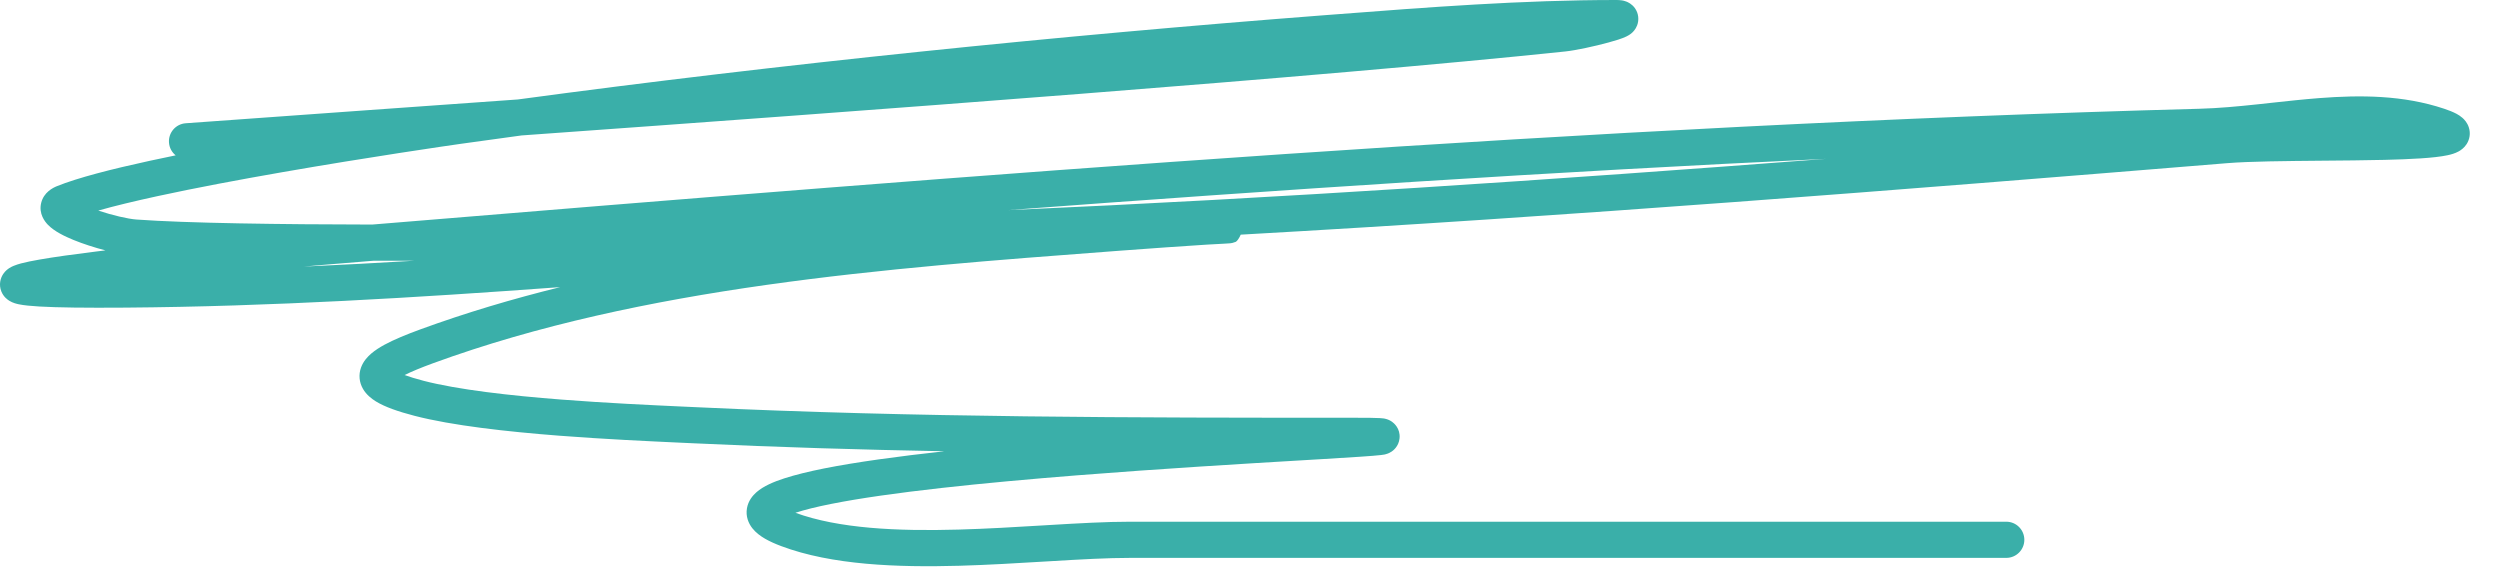<svg width="79" height="18" viewBox="0 0 79 18" fill="none" xmlns="http://www.w3.org/2000/svg">
<path fill-rule="evenodd" clip-rule="evenodd" d="M42.204 0.454C45.14 0.228 48.107 0 51.079 0C51.127 0 51.19 0.002 51.253 0.012C51.284 0.017 51.336 0.027 51.393 0.05C51.44 0.068 51.562 0.121 51.659 0.252C51.784 0.423 51.797 0.632 51.734 0.8C51.685 0.93 51.603 1.008 51.571 1.037C51.499 1.101 51.424 1.138 51.393 1.153C51.254 1.221 51.031 1.288 50.827 1.343C50.398 1.46 49.8 1.591 49.466 1.626C41.731 2.438 27.28 3.505 16.481 4.28C15.839 4.367 15.201 4.455 14.567 4.544C14.163 4.601 11.648 4.966 8.938 5.438C7.582 5.674 6.183 5.936 4.977 6.198C4.256 6.355 3.619 6.508 3.105 6.654C3.554 6.804 4.042 6.917 4.309 6.937C5.899 7.053 8.9 7.092 11.761 7.096C30.957 5.515 50.219 3.956 69.496 3.437C70.101 3.421 70.719 3.363 71.355 3.295C71.497 3.28 71.641 3.264 71.786 3.248C72.281 3.194 72.786 3.139 73.287 3.1C74.585 3 75.934 3.002 77.236 3.436C77.382 3.485 77.517 3.538 77.629 3.598C77.684 3.628 77.751 3.669 77.814 3.725C77.871 3.775 77.968 3.875 78.016 4.03C78.075 4.215 78.041 4.404 77.946 4.553C77.867 4.676 77.762 4.745 77.702 4.78C77.58 4.849 77.442 4.885 77.34 4.906C76.922 4.996 76.168 5.032 75.349 5.052C74.727 5.067 74.046 5.073 73.379 5.078C72.21 5.089 71.081 5.099 70.38 5.156C59.987 6.006 49.608 6.831 39.207 7.415C39.157 7.531 39.096 7.615 39.053 7.641C39.017 7.655 38.963 7.672 38.946 7.676C38.936 7.678 38.92 7.681 38.913 7.682C38.901 7.684 38.891 7.685 38.888 7.686C38.874 7.687 38.862 7.688 38.859 7.689C38.847 7.69 38.831 7.691 38.814 7.692C38.779 7.694 38.725 7.697 38.653 7.702C38.537 7.708 38.372 7.718 38.157 7.729C38.091 7.733 38.02 7.738 37.944 7.743C37.357 7.78 36.492 7.84 35.366 7.924L35.116 7.943C28.003 8.478 20.312 9.056 13.68 11.48C13.304 11.618 13.005 11.741 12.786 11.851C12.935 11.906 13.131 11.967 13.384 12.033C14.463 12.313 16.107 12.501 17.76 12.628C19.177 12.738 20.566 12.801 21.557 12.847C21.714 12.854 21.861 12.861 21.997 12.867C28.931 13.194 35.879 13.201 42.836 13.201C43.212 13.201 43.467 13.204 43.603 13.212C43.636 13.213 43.678 13.216 43.718 13.222C43.733 13.224 43.778 13.231 43.83 13.248C43.851 13.255 43.916 13.277 43.987 13.327C44.044 13.367 44.256 13.539 44.226 13.849C44.2 14.116 44.01 14.246 43.978 14.268C43.921 14.307 43.869 14.327 43.849 14.334C43.804 14.351 43.765 14.359 43.75 14.363C43.712 14.37 43.672 14.376 43.641 14.379C43.398 14.409 42.734 14.45 41.825 14.505C41.63 14.516 41.421 14.529 41.202 14.542C39.353 14.652 36.708 14.809 34.053 15.019C31.074 15.255 28.116 15.555 26.263 15.924C25.802 16.016 25.422 16.11 25.135 16.204C26.498 16.702 28.346 16.79 30.287 16.735C31.177 16.71 32.068 16.657 32.922 16.605C33.001 16.6 33.08 16.596 33.158 16.591C34.078 16.536 34.958 16.486 35.718 16.486H63.398C63.714 16.486 63.969 16.742 63.969 17.058C63.969 17.373 63.714 17.629 63.398 17.629H35.718C34.998 17.629 34.153 17.676 33.227 17.732C33.148 17.736 33.069 17.741 32.989 17.746C32.137 17.797 31.228 17.852 30.319 17.878C28.348 17.933 26.283 17.856 24.689 17.258C24.494 17.185 24.32 17.107 24.173 17.022C24.032 16.94 23.884 16.833 23.772 16.69C23.652 16.536 23.559 16.317 23.604 16.06C23.645 15.824 23.786 15.659 23.902 15.556C24.124 15.36 24.454 15.223 24.781 15.117C25.129 15.004 25.557 14.9 26.04 14.803C27.058 14.601 28.382 14.42 29.842 14.26C27.209 14.211 24.575 14.133 21.943 14.009C21.809 14.002 21.663 13.996 21.507 13.989C20.517 13.943 19.108 13.879 17.672 13.768C16.019 13.64 14.284 13.448 13.097 13.139C12.58 13.005 12.163 12.86 11.877 12.684C11.735 12.596 11.576 12.471 11.471 12.29C11.351 12.082 11.326 11.841 11.409 11.613C11.481 11.414 11.618 11.269 11.734 11.17C11.856 11.066 12.001 10.975 12.151 10.893C12.452 10.73 12.844 10.569 13.287 10.407C14.719 9.884 16.196 9.445 17.703 9.073C13.136 9.408 8.557 9.685 3.967 9.721C2.686 9.731 1.804 9.718 1.248 9.686C0.975 9.67 0.754 9.649 0.597 9.616C0.532 9.603 0.409 9.575 0.297 9.506C0.243 9.473 0.113 9.385 0.043 9.211C-0.044 8.994 0.014 8.79 0.1 8.66C0.17 8.554 0.257 8.495 0.298 8.469C0.347 8.438 0.395 8.416 0.431 8.401C0.505 8.37 0.587 8.345 0.664 8.324C0.821 8.282 1.025 8.241 1.256 8.201C1.721 8.12 2.347 8.033 3.045 7.947C3.14 7.935 3.235 7.924 3.332 7.912C2.986 7.823 2.626 7.706 2.324 7.583C2.047 7.47 1.717 7.312 1.516 7.105C1.423 7.01 1.215 6.757 1.302 6.408C1.385 6.078 1.667 5.936 1.801 5.882C2.448 5.62 3.519 5.345 4.734 5.081C4.998 5.024 5.271 4.966 5.551 4.909C5.432 4.814 5.352 4.671 5.34 4.507C5.317 4.192 5.553 3.918 5.868 3.895C7.371 3.785 9.325 3.646 11.583 3.484C13.06 3.379 14.666 3.264 16.364 3.143C24.666 2.021 33.527 1.12 41.758 0.488C41.907 0.477 42.056 0.466 42.204 0.454ZM11.807 8.239C11.292 8.281 10.777 8.324 10.262 8.366L10.093 8.38L10.092 8.38L9.893 8.398C9.815 8.405 9.717 8.413 9.6 8.424C10.766 8.372 11.932 8.309 13.098 8.239C12.675 8.24 12.243 8.24 11.807 8.239ZM57.705 5.02C49.089 5.679 40.48 6.26 31.853 6.64C40.466 5.994 49.084 5.424 57.705 5.02ZM2.219 6.947C2.219 6.947 2.222 6.945 2.23 6.941C2.224 6.945 2.219 6.947 2.219 6.947Z" fill="#3AAFA9"/>
</svg>
